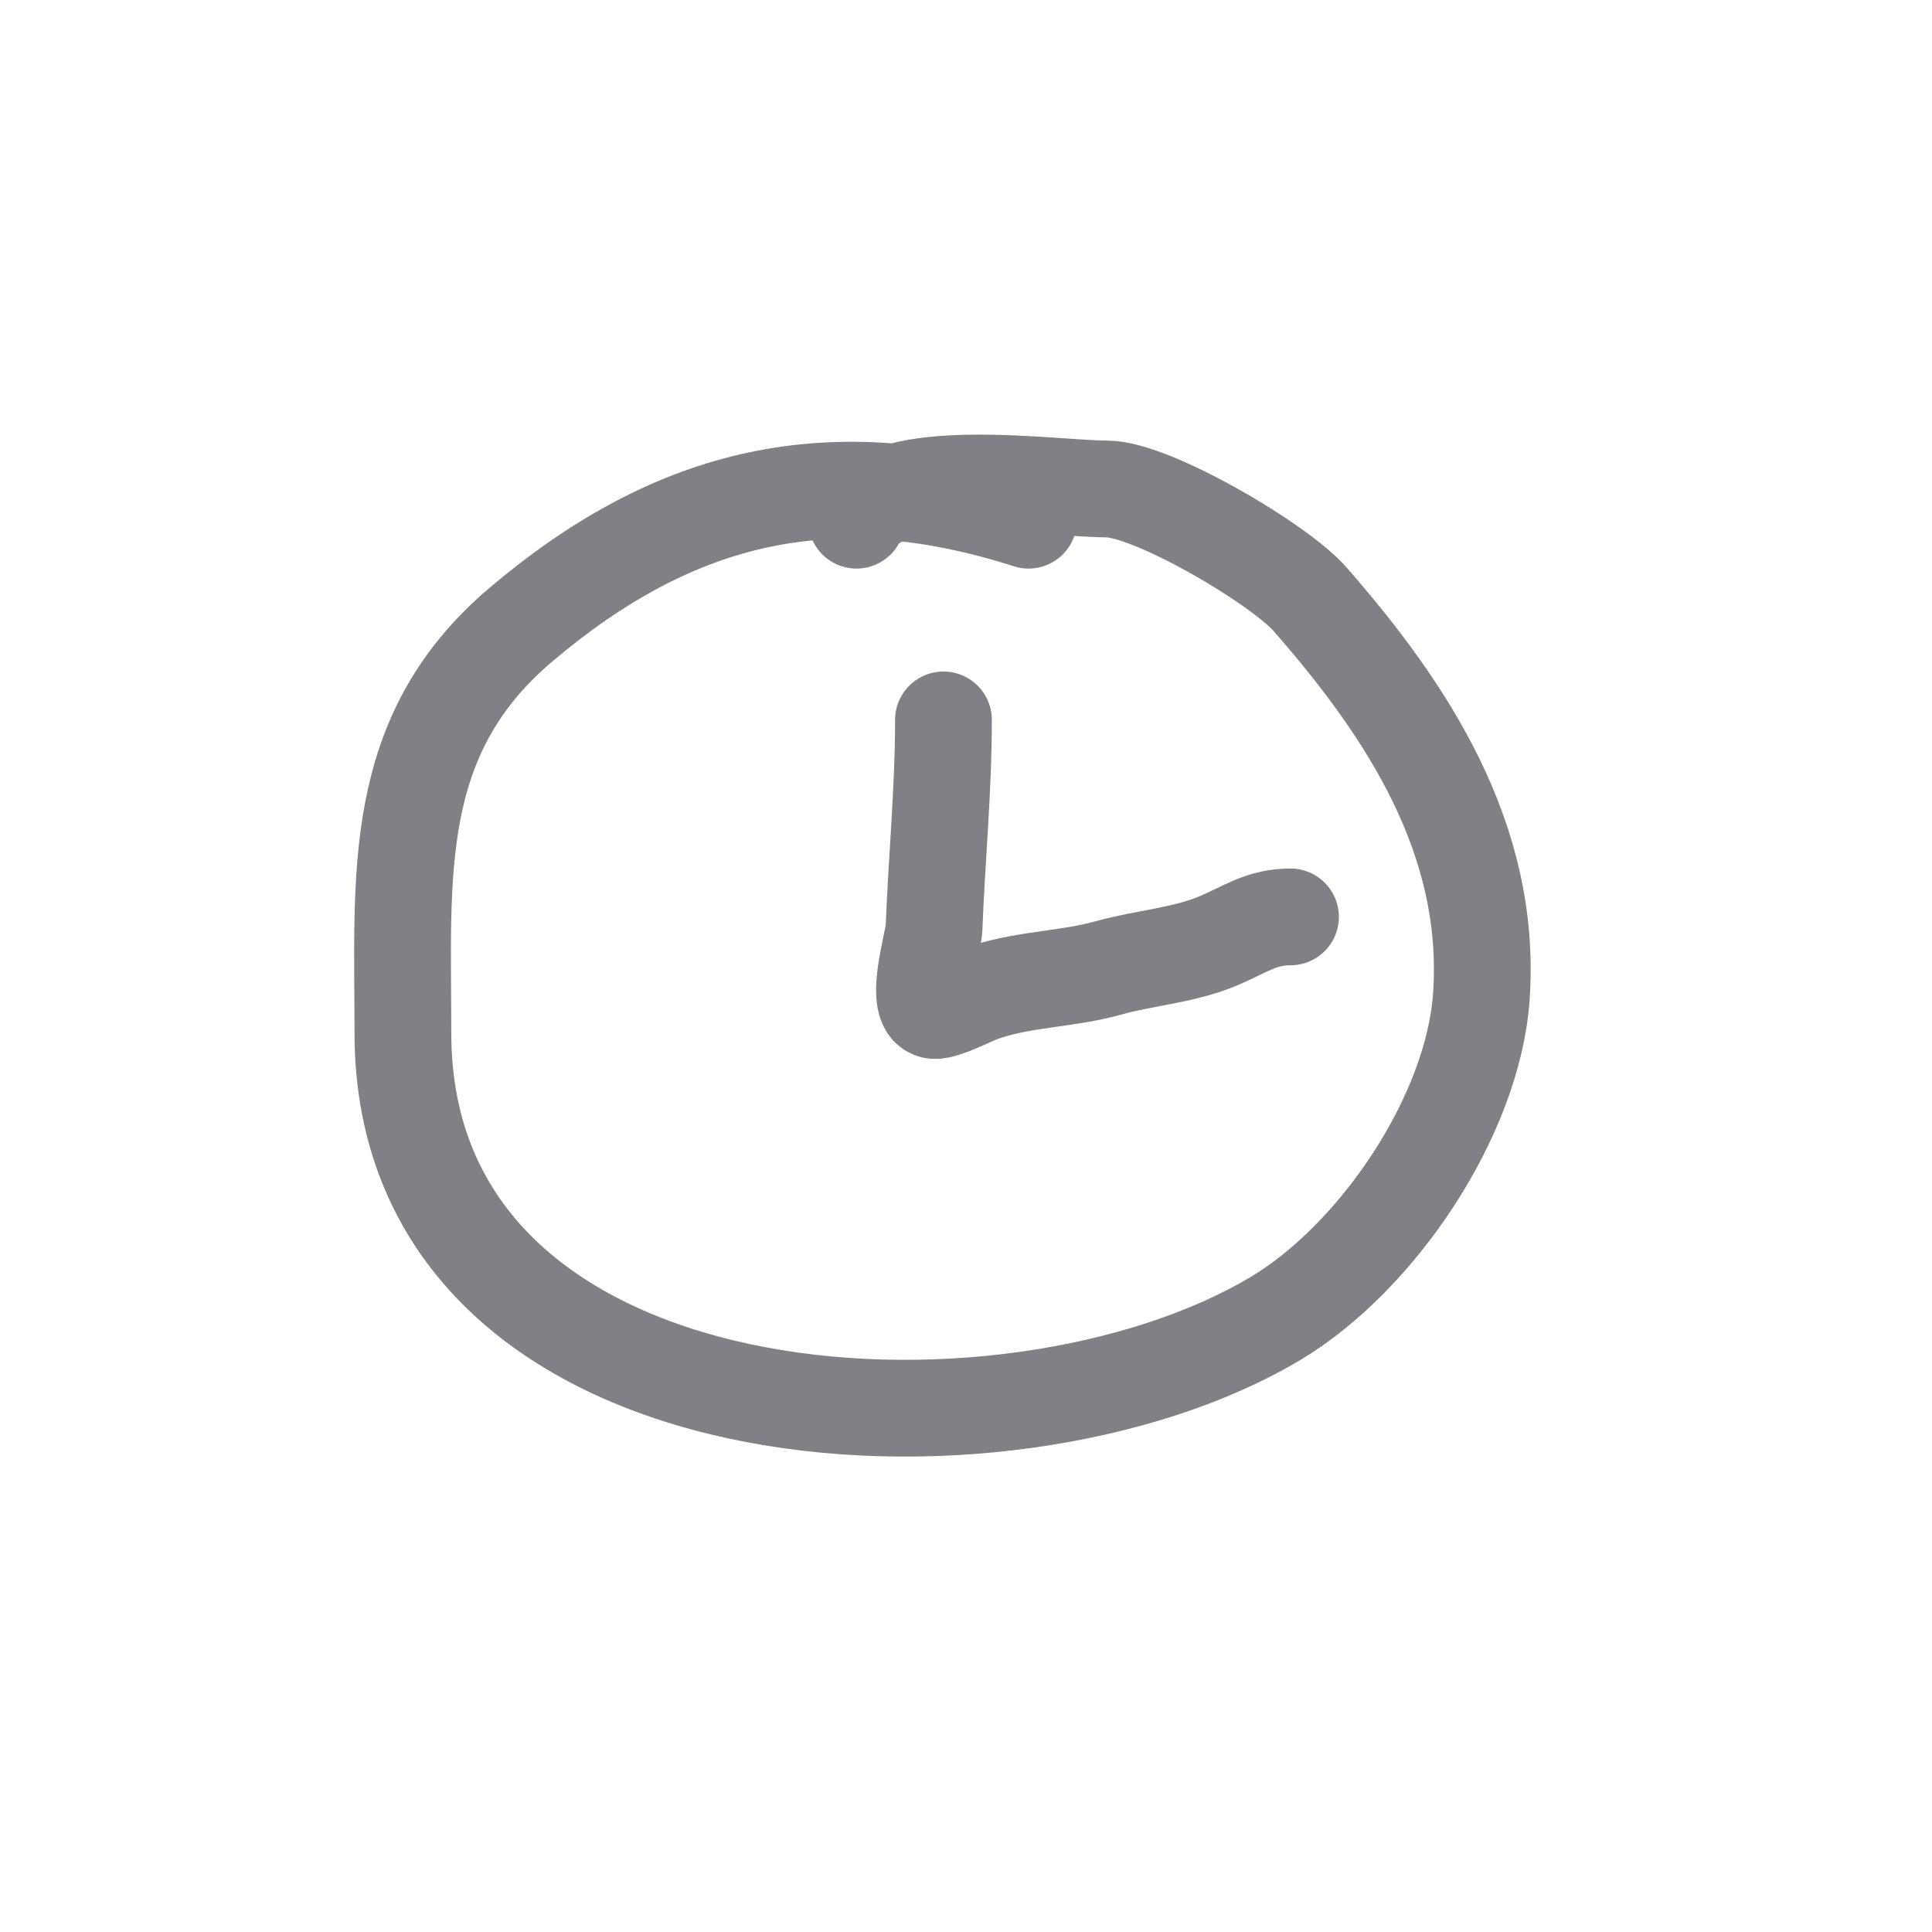 <svg width="24" height="24" viewBox="0 0 24 24" fill="none" xmlns="http://www.w3.org/2000/svg">
<g opacity="0.6">
<path d="M12.777 6.462C10.338 5.682 8.395 6.131 6.473 7.758C4.841 9.139 5.005 10.87 5.005 12.832C5.005 17.965 12.504 18.383 15.854 16.373C17.108 15.62 18.299 13.865 18.402 12.378C18.536 10.434 17.493 8.836 16.275 7.445C15.888 7.002 14.31 6.074 13.749 6.074C13.071 6.074 10.996 5.749 10.64 6.462" stroke="#2B2C33" stroke-width="1.202" stroke-linecap="round"/>
<path d="M11.72 8.943C11.72 9.816 11.635 10.678 11.603 11.533C11.597 11.695 11.304 12.628 11.661 12.549C11.859 12.505 12.066 12.378 12.263 12.316C12.764 12.158 13.271 12.163 13.765 12.025C14.224 11.896 14.711 11.87 15.15 11.681C15.469 11.545 15.67 11.39 16.031 11.39" stroke="#2B2C33" stroke-width="1.202" stroke-linecap="round"/>
</g>
</svg>
